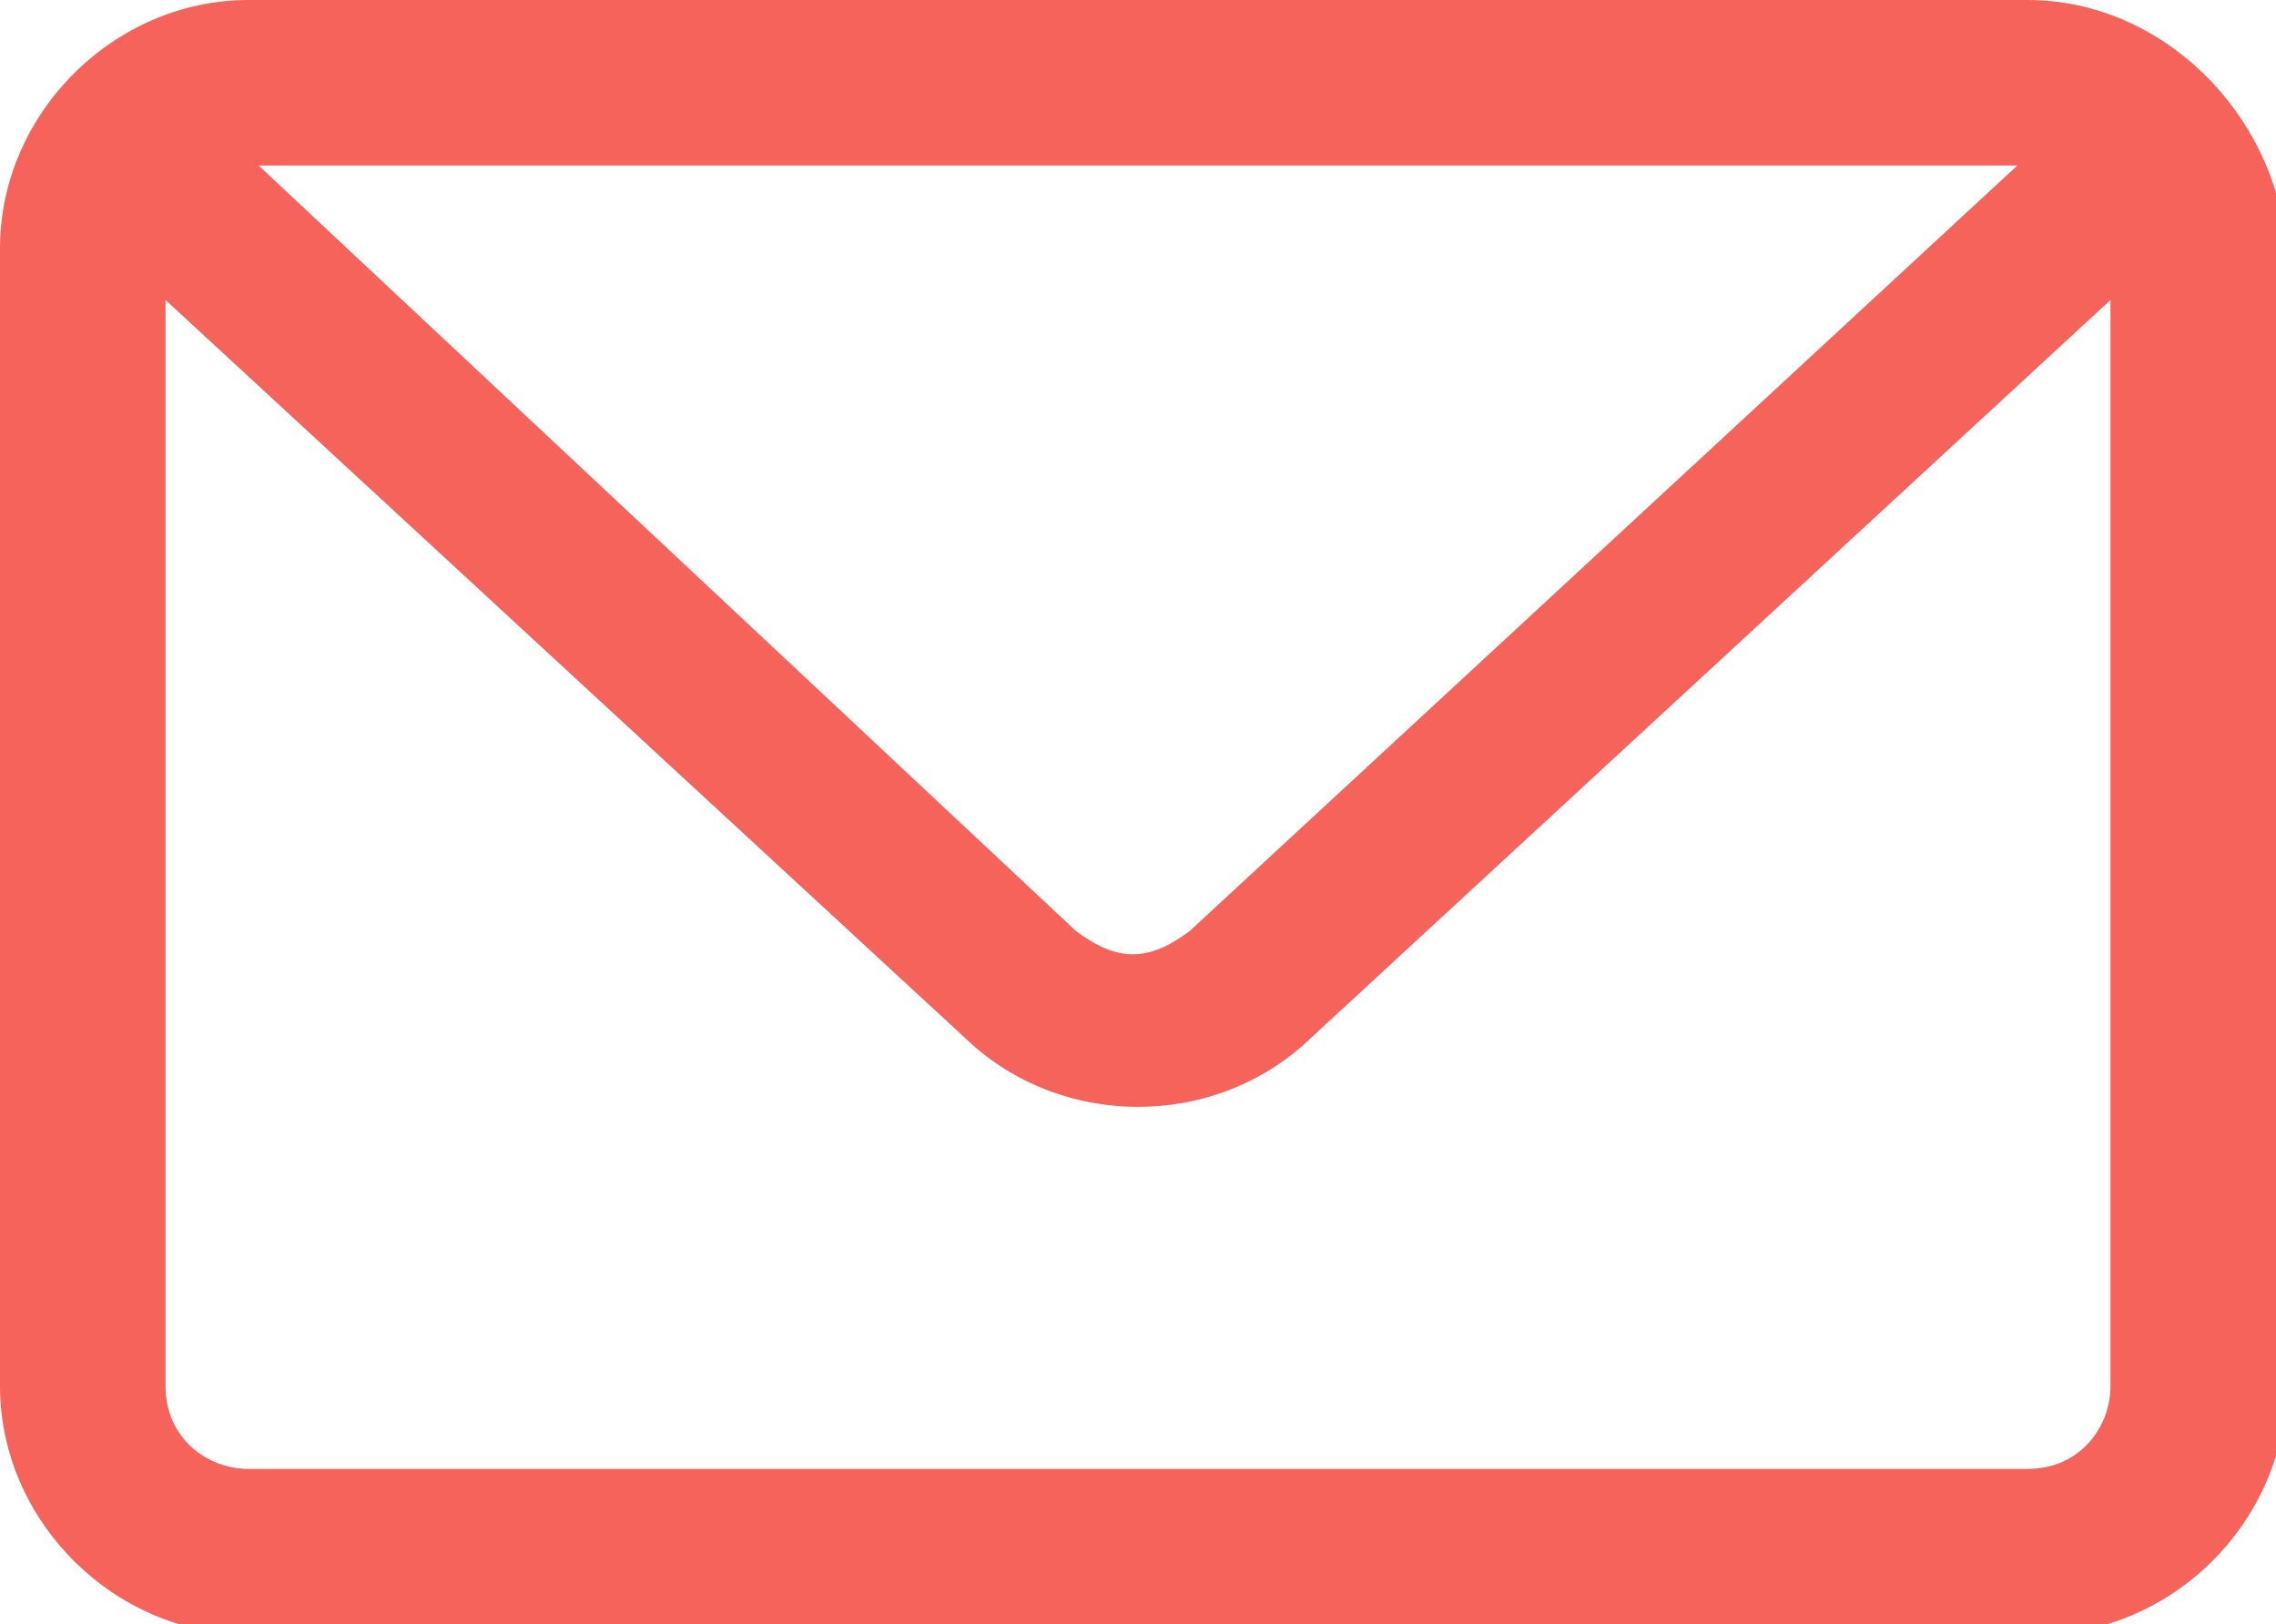 <?xml version="1.0" encoding="utf-8"?>
<!-- Generator: Adobe Illustrator 20.1.0, SVG Export Plug-In . SVG Version: 6.00 Build 0)  -->
<svg version="1.1" id="Layer_1" xmlns="http://www.w3.org/2000/svg" xmlns:xlink="http://www.w3.org/1999/xlink" x="0px" y="0px"
	 width="22px" height="15.7px" viewBox="0 0 22 15.7" enable-background="new 0 0 22 15.7" xml:space="preserve">
<g>
	<defs>
		<path id="SVGID_1_" d="M1.6,2.9l7.8,7.2c0.9,0.8,2.3,0.8,3.2,0l7.8-7.2v10.5c0,0.4-0.3,0.8-0.8,0.8H2.4c-0.4,0-0.8-0.3-0.8-0.8
			V2.9z M2.5,1.6h17l-8,7.4c-0.4,0.3-0.7,0.3-1.1,0L2.5,1.6z M2.4,0C1.1,0,0,1.1,0,2.4v11c0,1.3,1.1,2.4,2.4,2.4h17.3
			c1.3,0,2.4-1.1,2.4-2.4v-11C22,1.1,20.9,0,19.6,0H2.4z"/>
	</defs>
	<clipPath id="SVGID_2_">
		<use xlink:href="#SVGID_1_"  overflow="visible"/>
	</clipPath>
	<rect x="-1.3" y="-1.3" clip-path="url(#SVGID_2_)" fill="#F5635B" width="24.6" height="18.3"/>
</g>
</svg>
